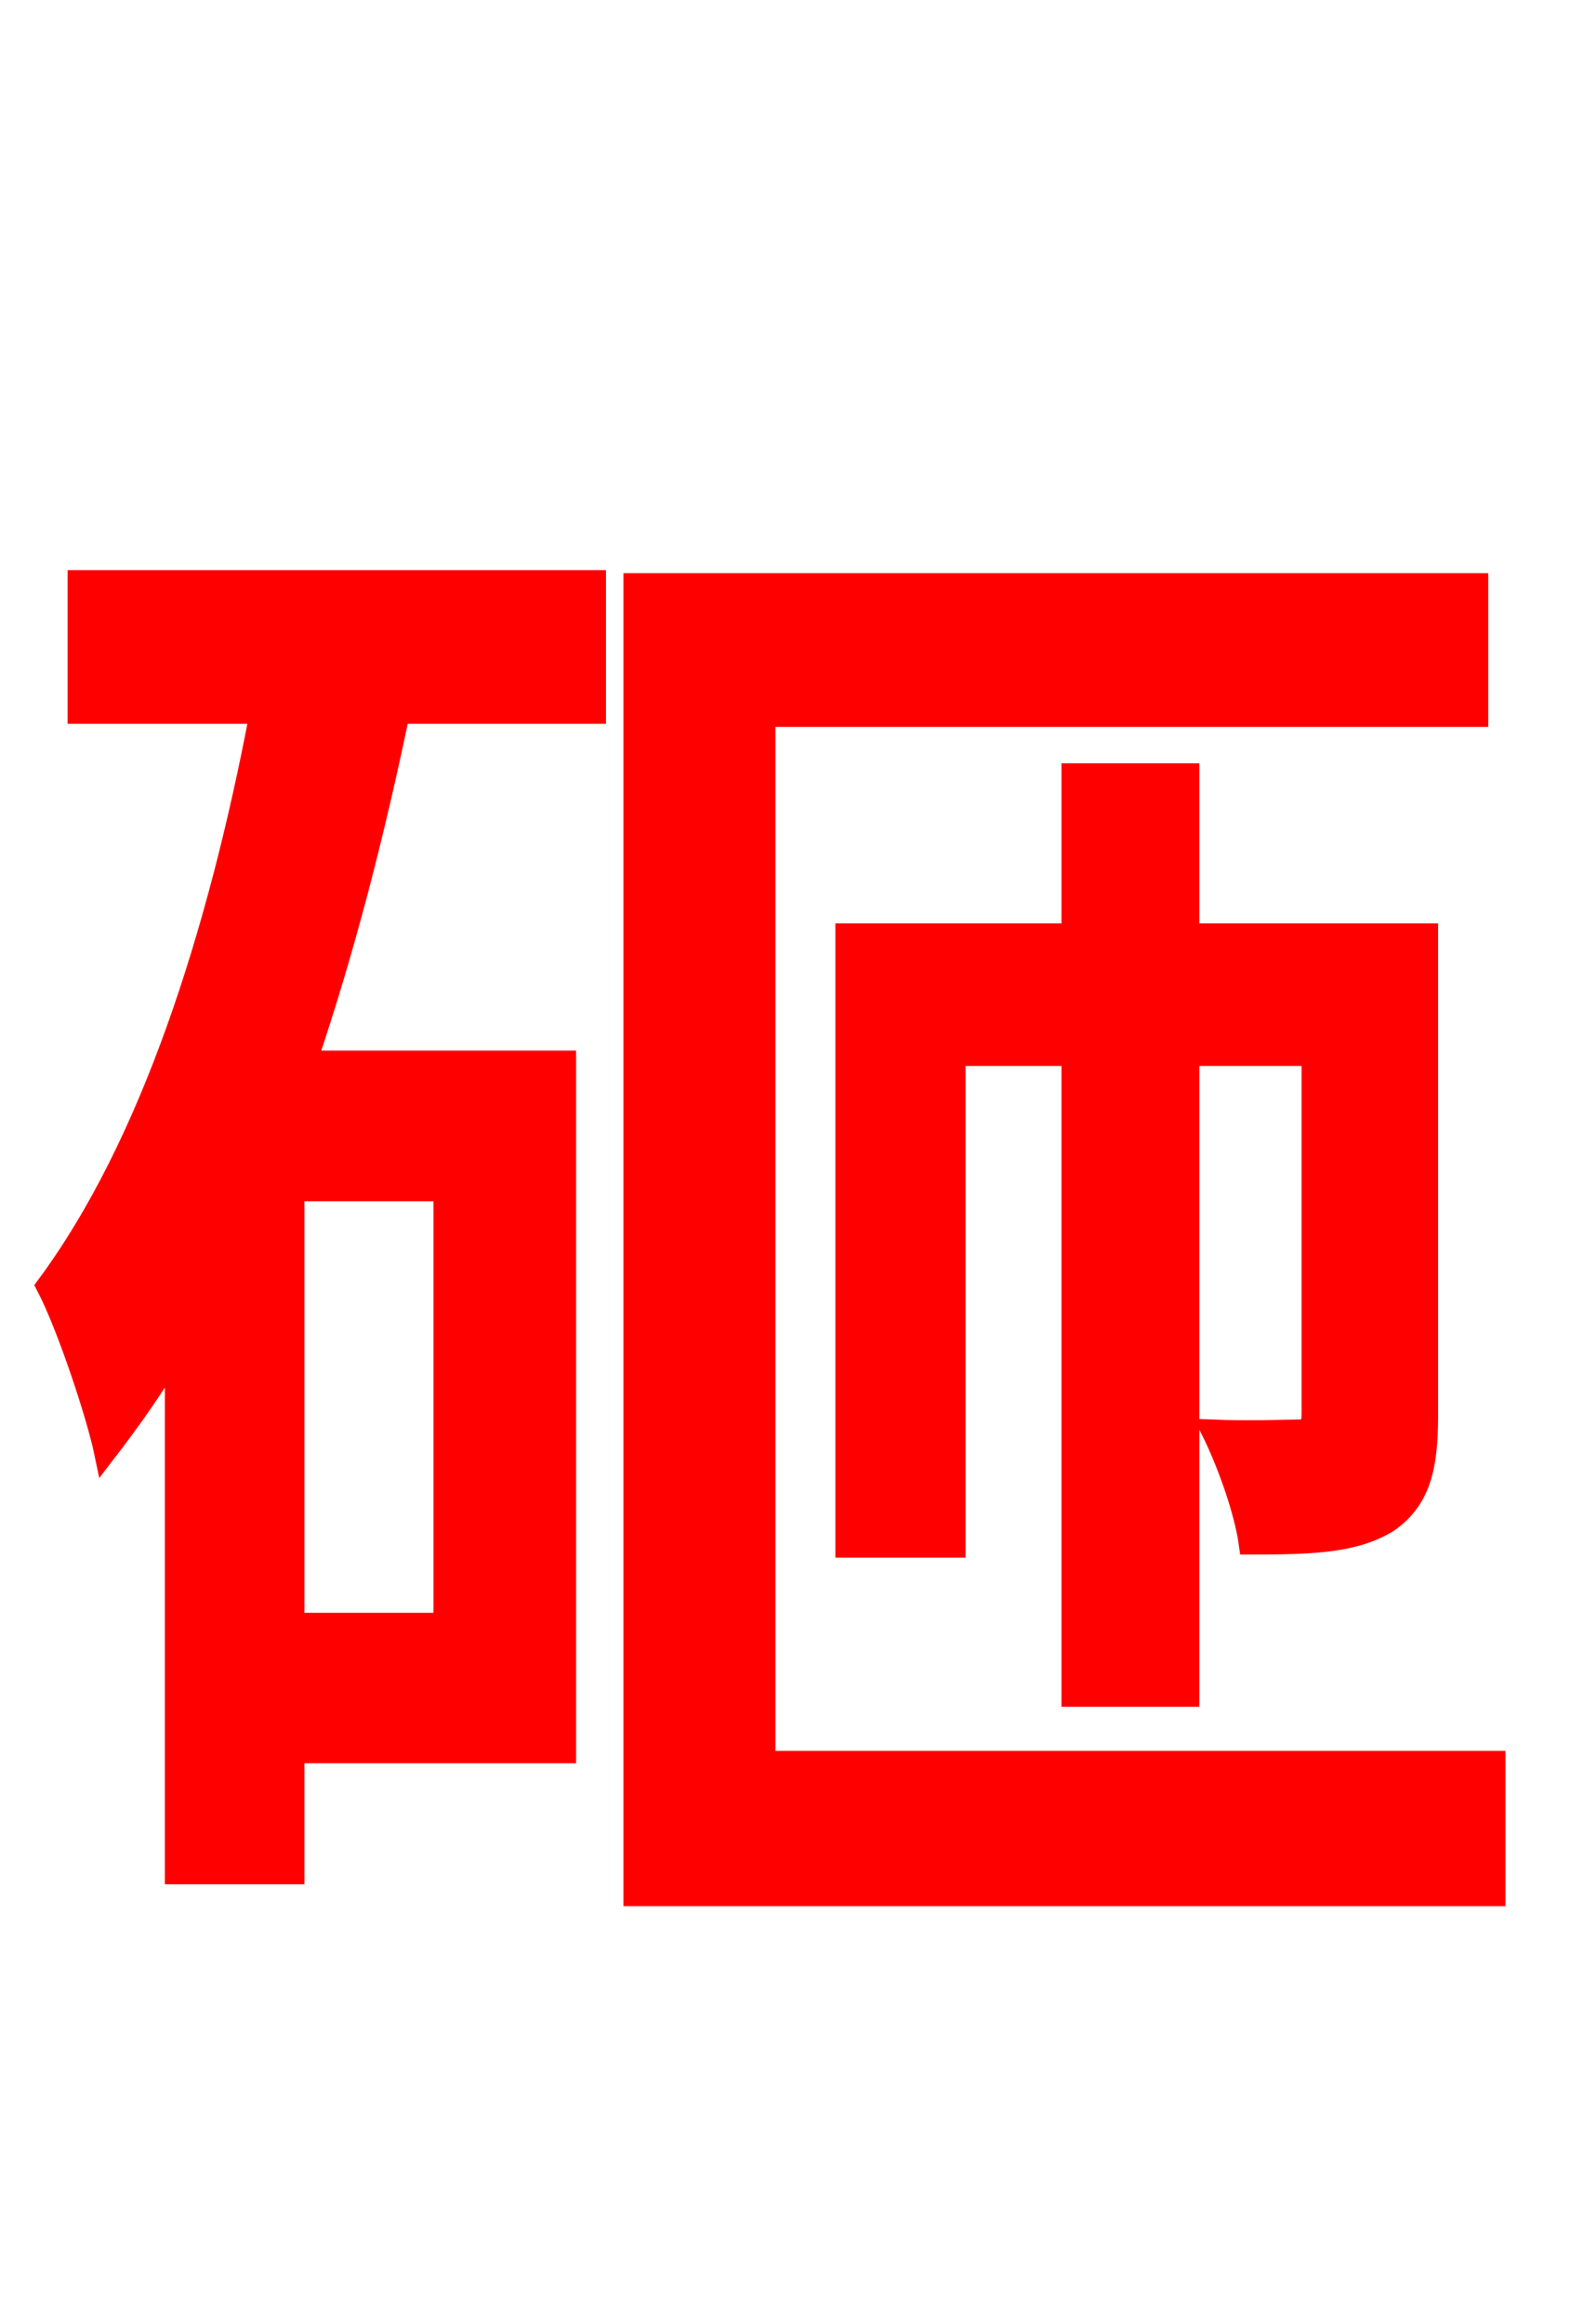 <svg xmlns="http://www.w3.org/2000/svg" xmlns:xlink="http://www.w3.org/1999/xlink" width="72" height="106.56"><path fill="red" stroke="red" d="M20.38 74.45L13.46 74.45L13.46 54.58L20.38 54.58ZM3.60 32.69L11.95 32.69C10.01 42.91 6.91 52.56 2.16 58.97C3.10 60.77 4.46 64.87 4.82 66.60C5.98 65.09 7.06 63.58 8.06 61.85L8.06 85.90L13.46 85.90L13.46 80.35L25.92 80.35L25.92 48.67L14.04 48.67C15.77 43.56 17.14 38.23 18.29 32.69L27.29 32.69L27.29 26.64L3.60 26.64ZM35.06 80.78L35.06 32.83L67.75 32.83L67.75 26.78L29.09 26.78L29.09 86.90L68.54 86.90L68.54 80.78ZM65.45 42.84L54.50 42.84L54.50 35.50L49.18 35.50L49.18 42.84L38.81 42.84L38.81 70.92L43.78 70.92L43.78 48.38L49.18 48.38L49.18 77.76L54.50 77.76L54.50 48.38L60.19 48.38L60.19 64.80C60.19 65.45 60.05 65.59 59.47 65.59C58.90 65.59 57.38 65.66 55.58 65.59C56.30 67.03 57.10 69.26 57.31 70.78C60.26 70.78 62.14 70.70 63.65 69.77C65.09 68.76 65.45 67.32 65.45 64.94Z"/></svg>
